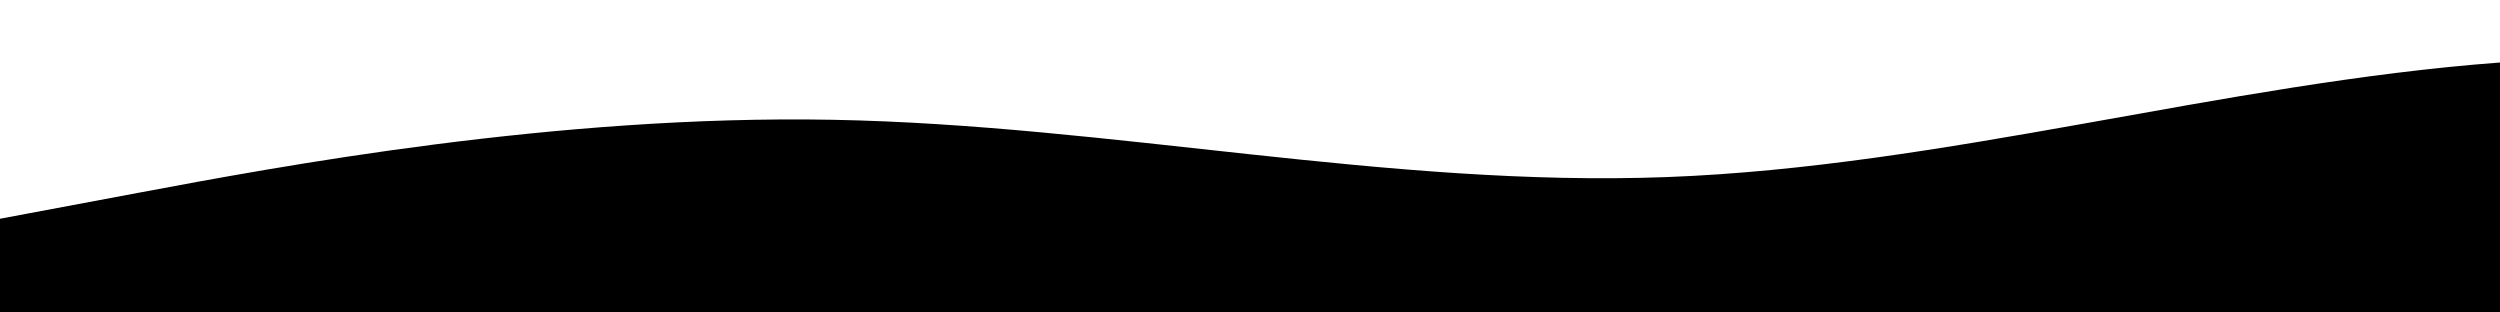 <?xml version="1.0" standalone="no"?>
<svg xmlns:xlink="http://www.w3.org/1999/xlink" id="wave" style="transform:rotate(180deg); transition: 0.3s" viewBox="0 0 1440 180" version="1.1" xmlns="http://www.w3.org/2000/svg"><defs><linearGradient id="sw-gradient-0" x1="0" x2="0" y1="1" y2="0"><stop stop-color="rgba(0, 0, 0, 1)" offset="0%"/><stop stop-color="rgba(0, 0, 0, 1)" offset="100%"/></linearGradient></defs><path style="transform:translate(0, 0px); opacity:1" fill="url(#sw-gradient-0)" d="M0,126L80,111C160,96,320,66,480,69C640,72,800,108,960,102C1120,96,1280,48,1440,36C1600,24,1760,48,1920,75C2080,102,2240,132,2400,123C2560,114,2720,66,2880,42C3040,18,3200,18,3360,30C3520,42,3680,66,3840,78C4000,90,4160,90,4320,90C4480,90,4640,90,4800,102C4960,114,5120,138,5280,141C5440,144,5600,126,5760,111C5920,96,6080,84,6240,75C6400,66,6560,60,6720,72C6880,84,7040,114,7200,132C7360,150,7520,156,7680,153C7840,150,8000,138,8160,123C8320,108,8480,90,8640,96C8800,102,8960,132,9120,147C9280,162,9440,162,9600,159C9760,156,9920,150,10080,132C10240,114,10400,84,10560,72C10720,60,10880,66,11040,72C11200,78,11360,84,11440,87L11520,90L11520,180L11440,180C11360,180,11200,180,11040,180C10880,180,10720,180,10560,180C10400,180,10240,180,10080,180C9920,180,9760,180,9600,180C9440,180,9280,180,9120,180C8960,180,8800,180,8640,180C8480,180,8320,180,8160,180C8000,180,7840,180,7680,180C7520,180,7360,180,7200,180C7040,180,6880,180,6720,180C6560,180,6400,180,6240,180C6080,180,5920,180,5760,180C5600,180,5440,180,5280,180C5120,180,4960,180,4800,180C4640,180,4480,180,4320,180C4160,180,4000,180,3840,180C3680,180,3520,180,3360,180C3200,180,3040,180,2880,180C2720,180,2560,180,2400,180C2240,180,2080,180,1920,180C1760,180,1600,180,1440,180C1280,180,1120,180,960,180C800,180,640,180,480,180C320,180,160,180,80,180L0,180Z"/></svg>